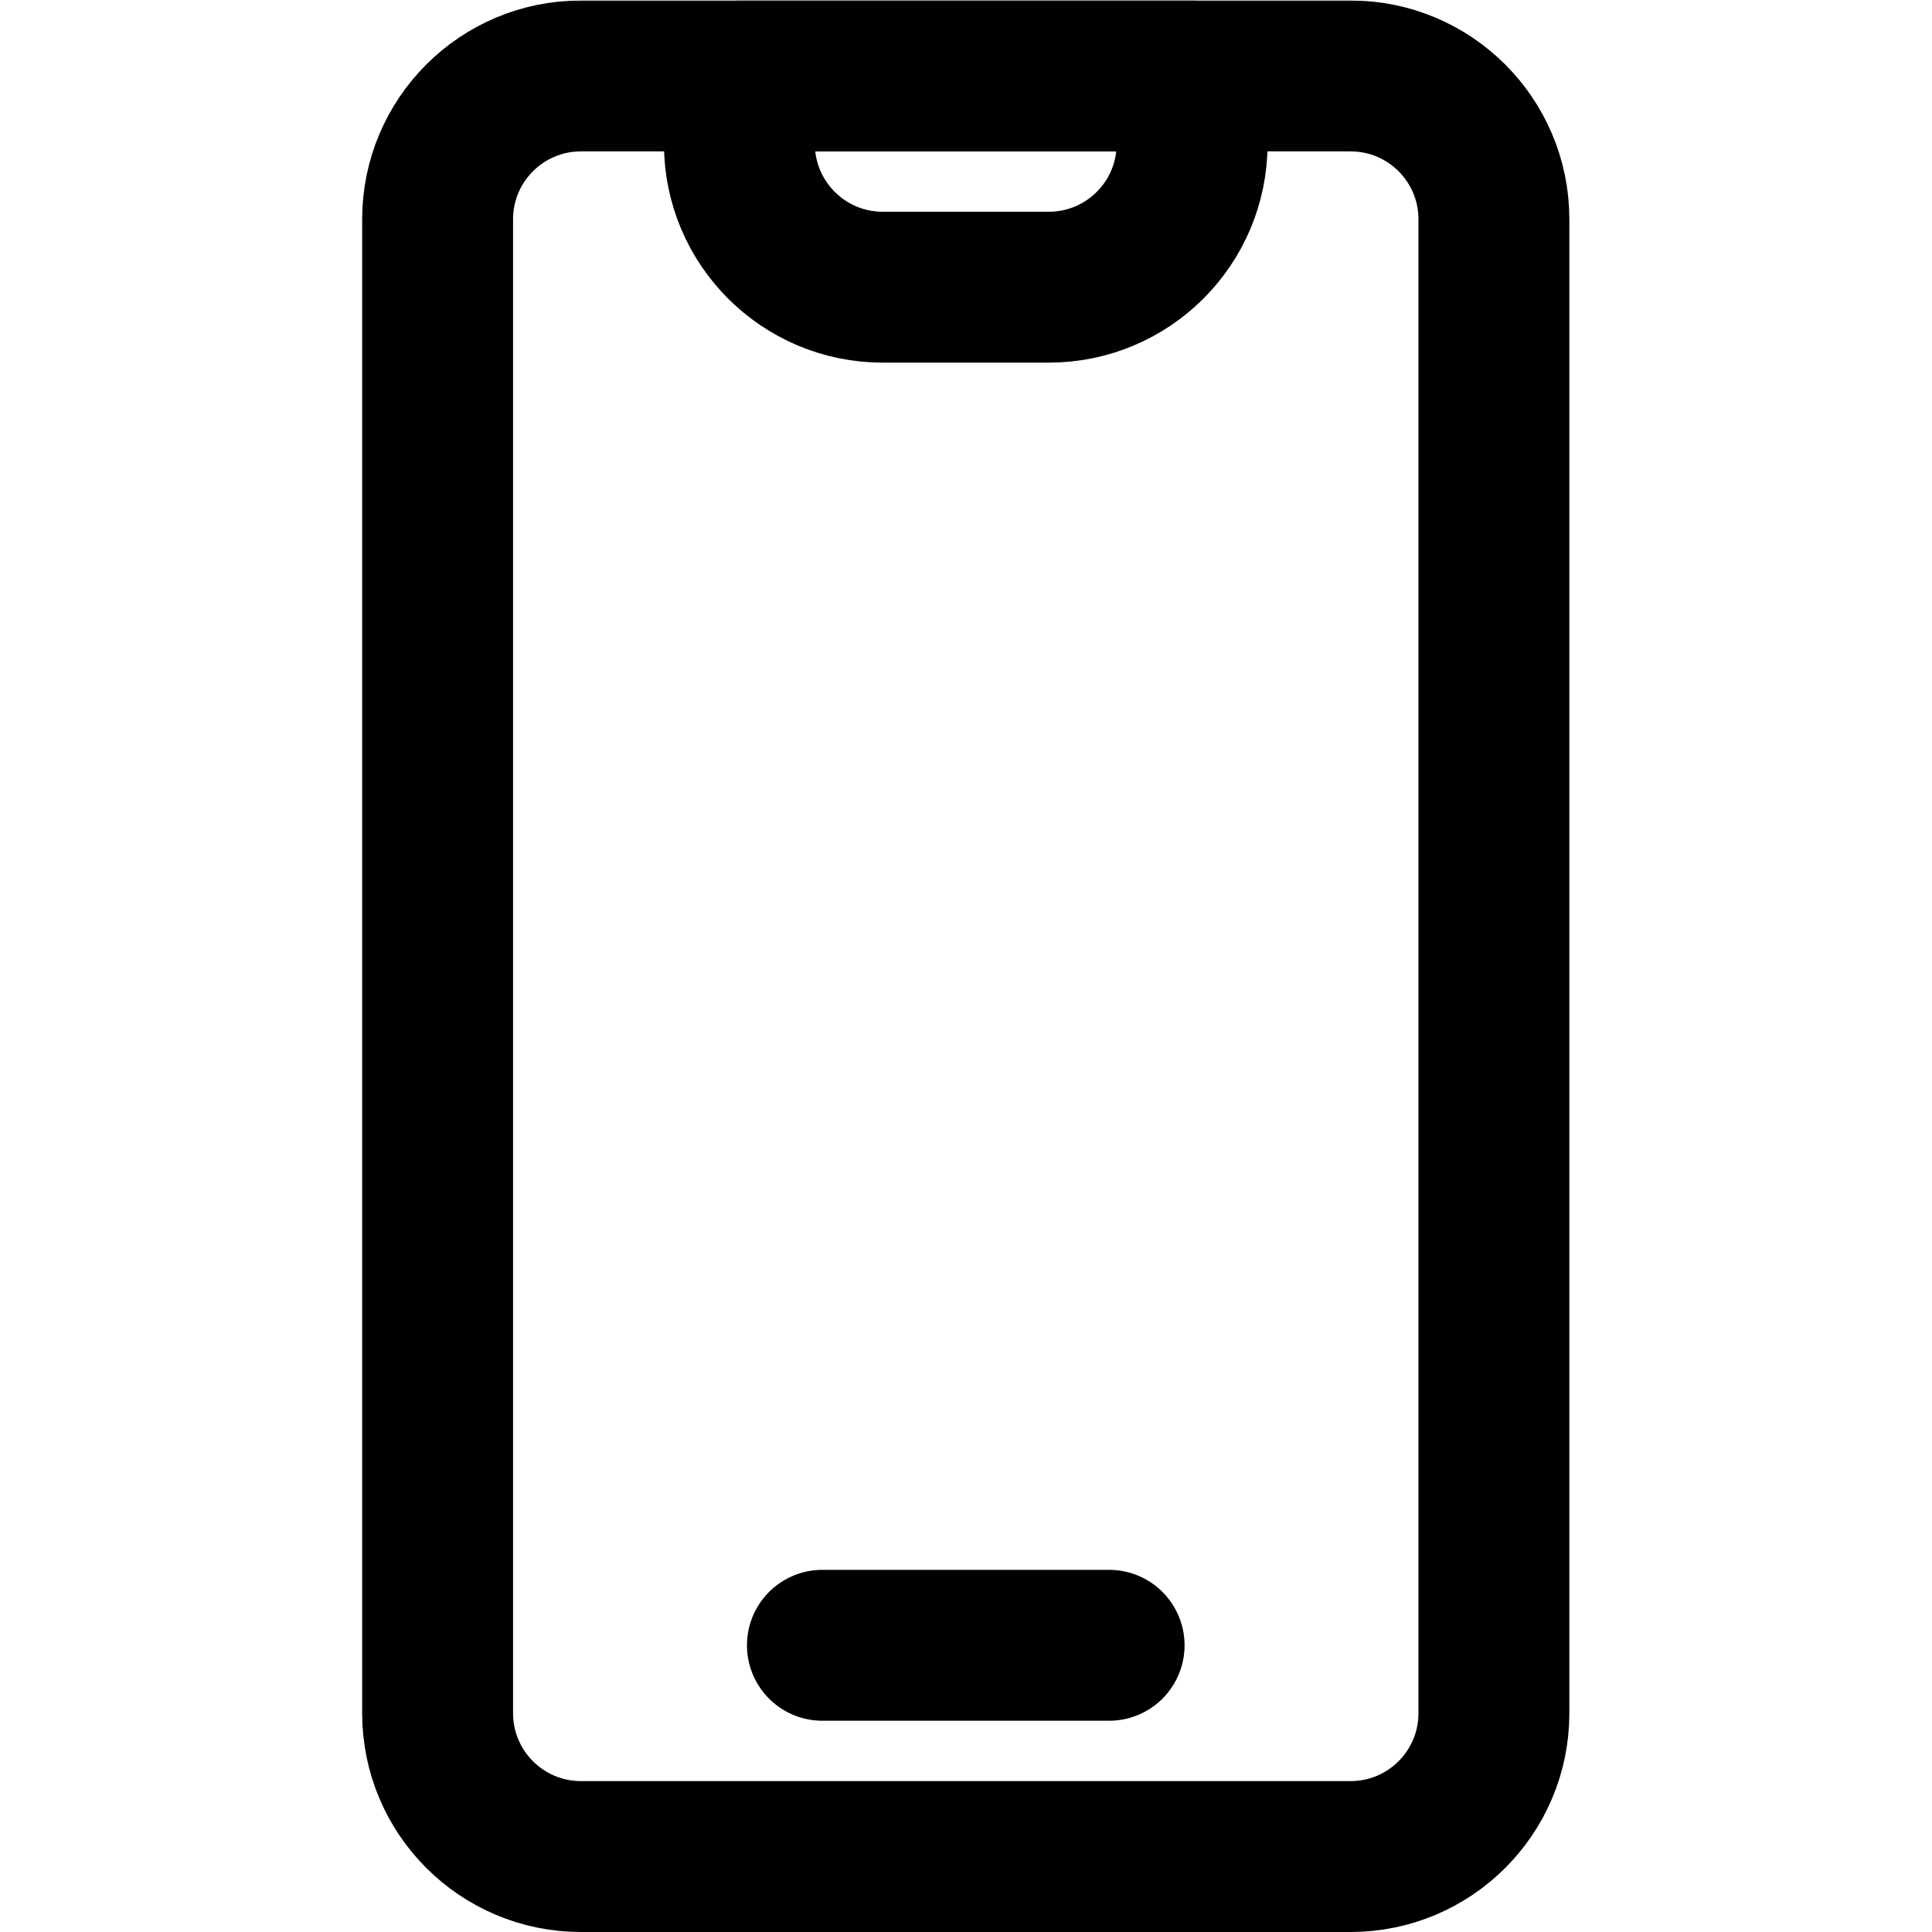 <?xml version="1.0" encoding="UTF-8" standalone="no"?>
<!-- Created with Inkscape (http://www.inkscape.org/) -->
<svg xmlns="http://www.w3.org/2000/svg" xmlns:svg="http://www.w3.org/2000/svg" version="1.1" id="svg552" width="682.667" height="682.667" viewBox="0 0 682.667 682.667">
  <defs id="defs556">
    <clipPath clipPathUnits="userSpaceOnUse" id="clipPath566">
      <path d="M 0,512 H 512 V 0 H 0 Z" id="path564"/>
    </clipPath>
  </defs>
  <mask id="custom"><rect id="bg" x="0" y="0" width="100%" height="100%" fill="white"/><g transform="matrix(1.333,0,0,-1.333,0,682.667)"/></mask><g mask="url(#custom)"><g id="g558" transform="matrix(1.333,0,0,-1.333,0,682.667)">
    <g id="g560">
      <g id="g562" clip-path="url(#clipPath566)">
        <g id="g568" transform="translate(358,20)">
          <path d="m 0,0 h -204 c -20.987,0 -38,17.013 -38,38 v 396 c 0,20.987 17.013,38 38,38 H 0 c 20.987,0 38,-17.013 38,-38 V 38 C 38,17.013 20.987,0 0,0 Z" style="fill:none;stroke:#000000;stroke-width:40;stroke-linecap:round;stroke-linejoin:round;stroke-miterlimit:10;stroke-dasharray:none;stroke-opacity:1" id="path570"/>
        </g>
        <g id="g572" transform="translate(218,76)">
          <path d="M 0,0 H 76" style="fill:none;stroke:#000000;stroke-width:40;stroke-linecap:round;stroke-linejoin:round;stroke-miterlimit:10;stroke-dasharray:none;stroke-opacity:1" id="path574"/>
        </g>
        <g id="g576" transform="translate(278,436)">
          <path d="M 0,0 H -44 C -64.987,0 -82,17.013 -82,38 V 56 H 38 V 38 C 38,17.013 20.987,0 0,0 Z" style="fill:none;stroke:#000000;stroke-width:40;stroke-linecap:round;stroke-linejoin:round;stroke-miterlimit:10;stroke-dasharray:none;stroke-opacity:1" id="path578"/>
        </g>
      </g>
    </g>
  </g></g>
</svg>
